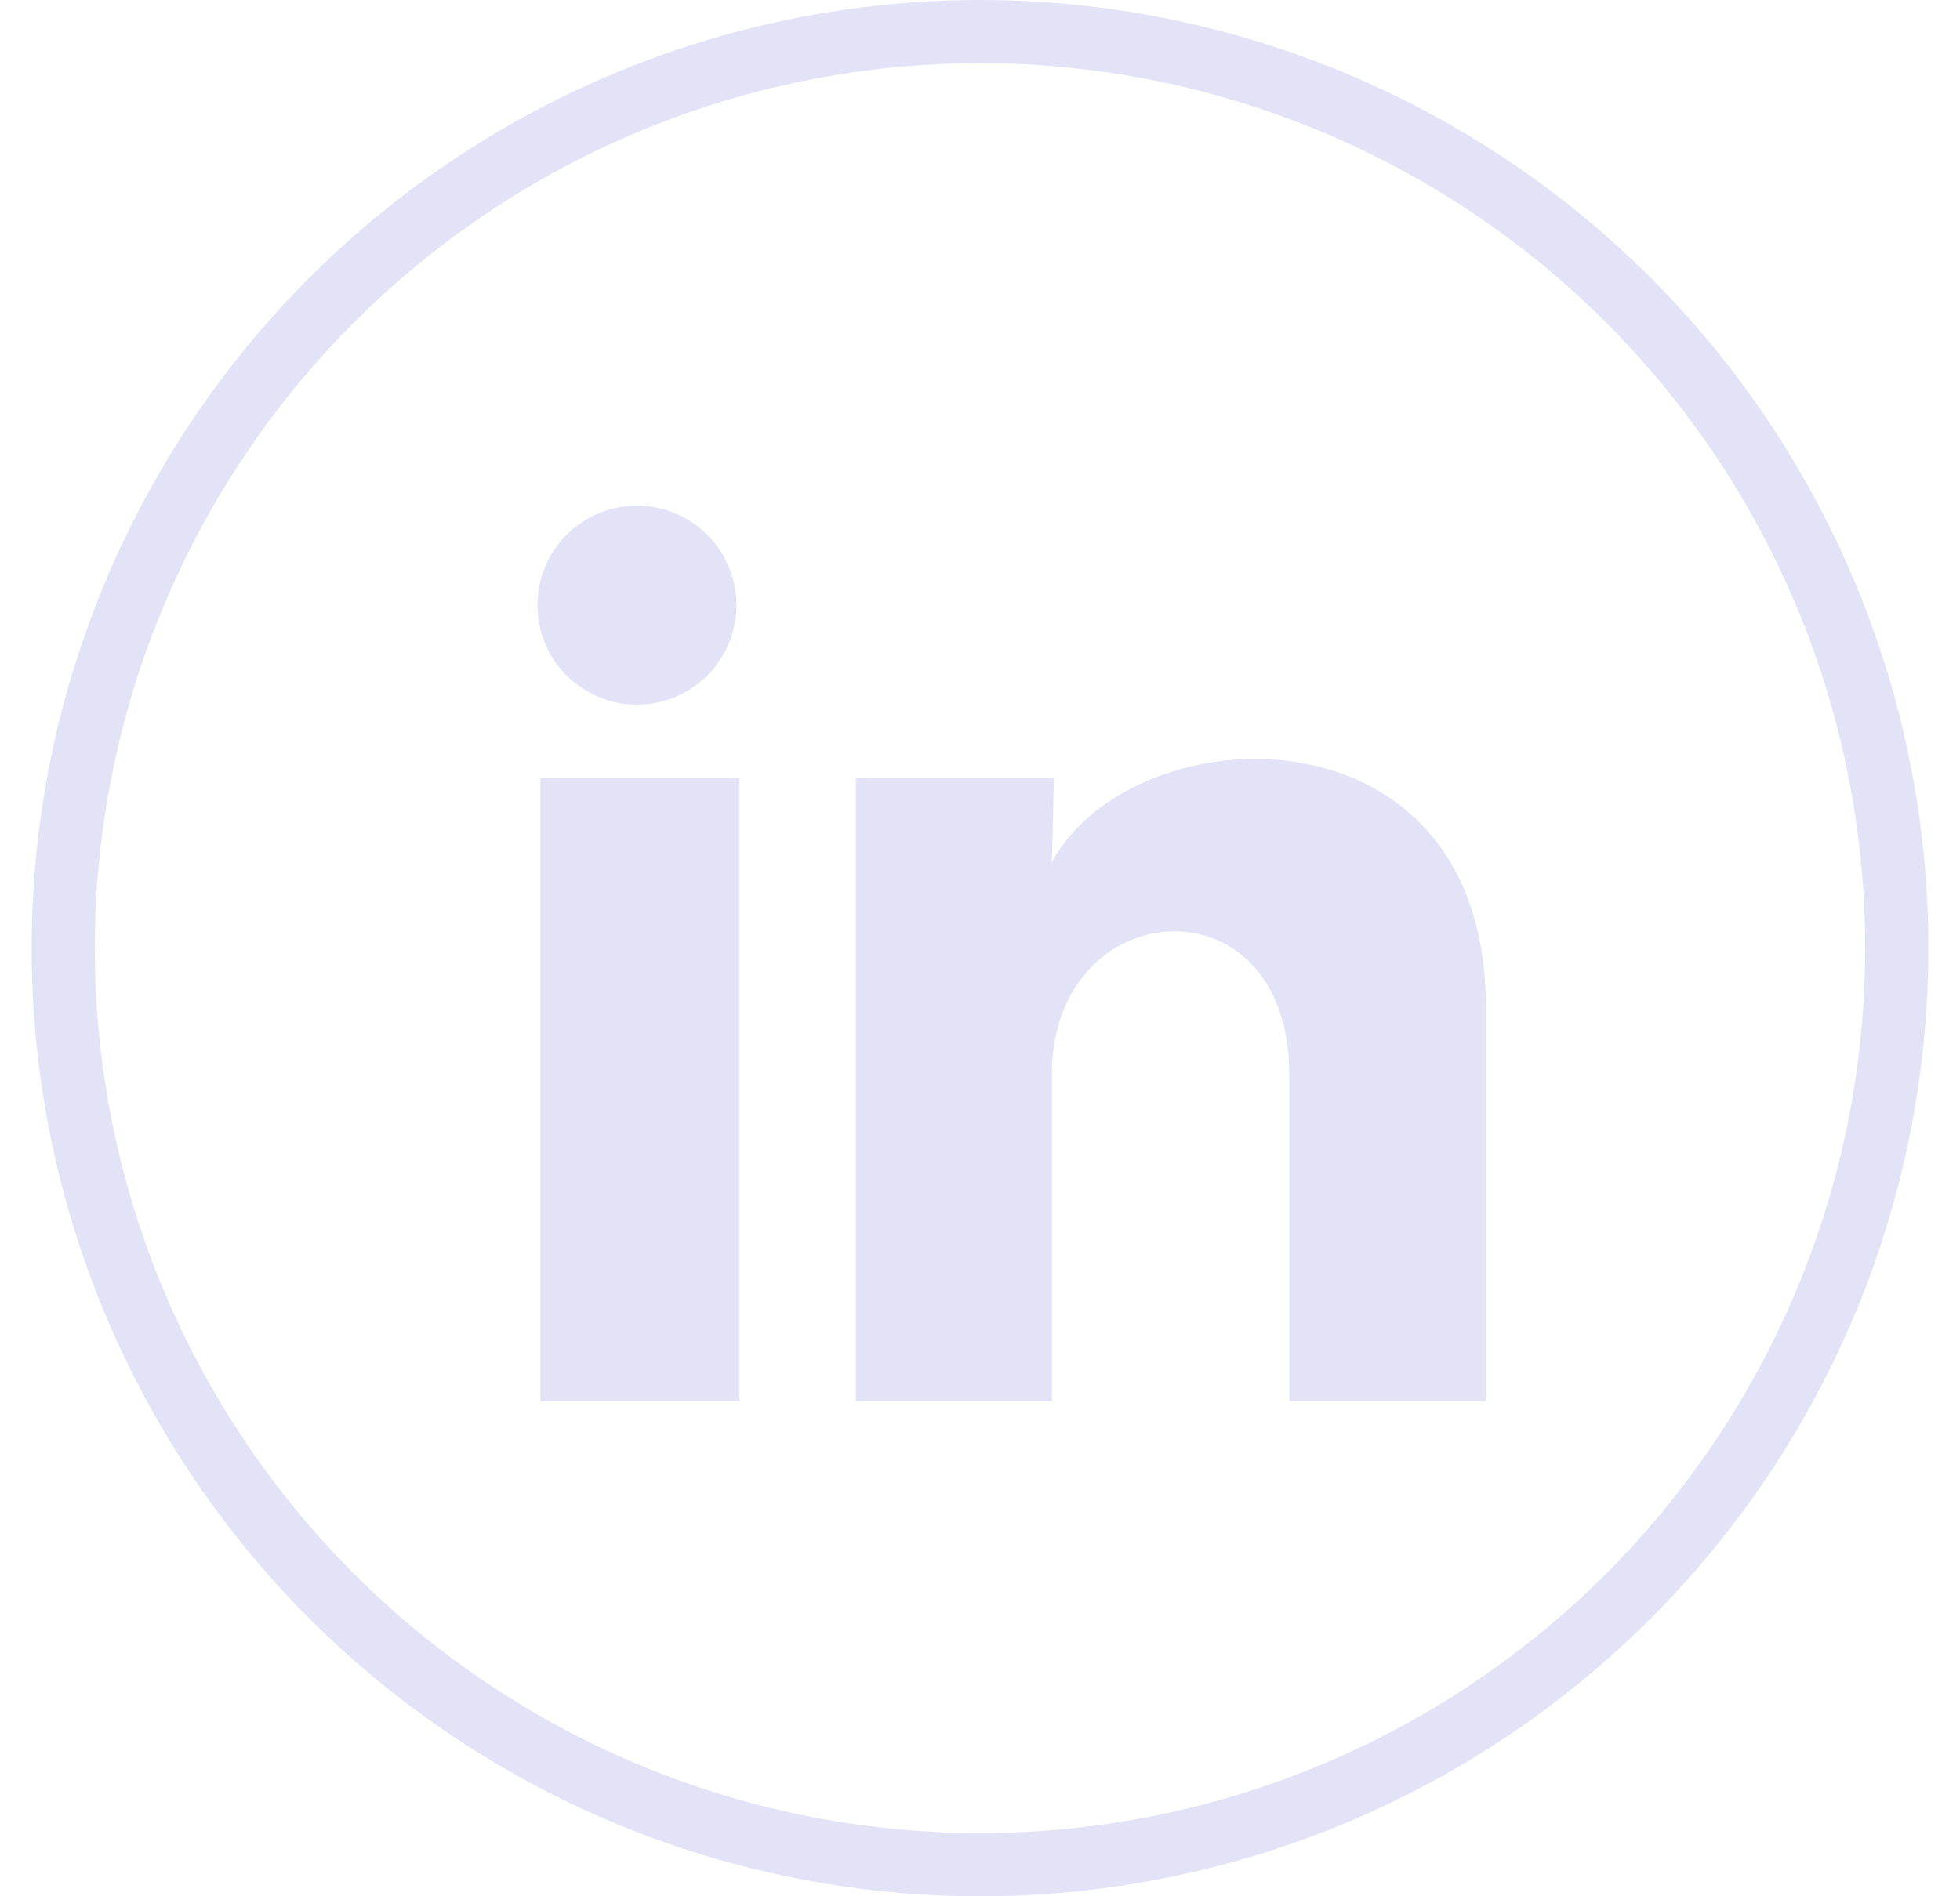 <svg width="31" height="30" viewBox="0 0 31 30" fill="none" xmlns="http://www.w3.org/2000/svg">
<path d="M11.648 9.575C11.648 9.992 11.482 10.393 11.186 10.688C10.891 10.982 10.491 11.148 10.073 11.148C9.656 11.148 9.255 10.982 8.96 10.686C8.665 10.391 8.5 9.991 8.5 9.573C8.5 9.156 8.666 8.755 8.962 8.46C9.257 8.165 9.657 8 10.075 8C10.492 8 10.893 8.166 11.188 8.462C11.482 8.757 11.648 9.157 11.648 9.575ZM11.695 12.313H8.547V22.167H11.695V12.313ZM16.669 12.313H13.537V22.167H16.637V16.996C16.637 14.116 20.391 13.848 20.391 16.996V22.167H23.5V15.926C23.5 11.07 17.944 11.251 16.637 13.636L16.669 12.313Z" fill="#E3E3F8"/>
<circle cx="15.5" cy="15" r="14.5" stroke="#E3E3F8"/>
</svg>

